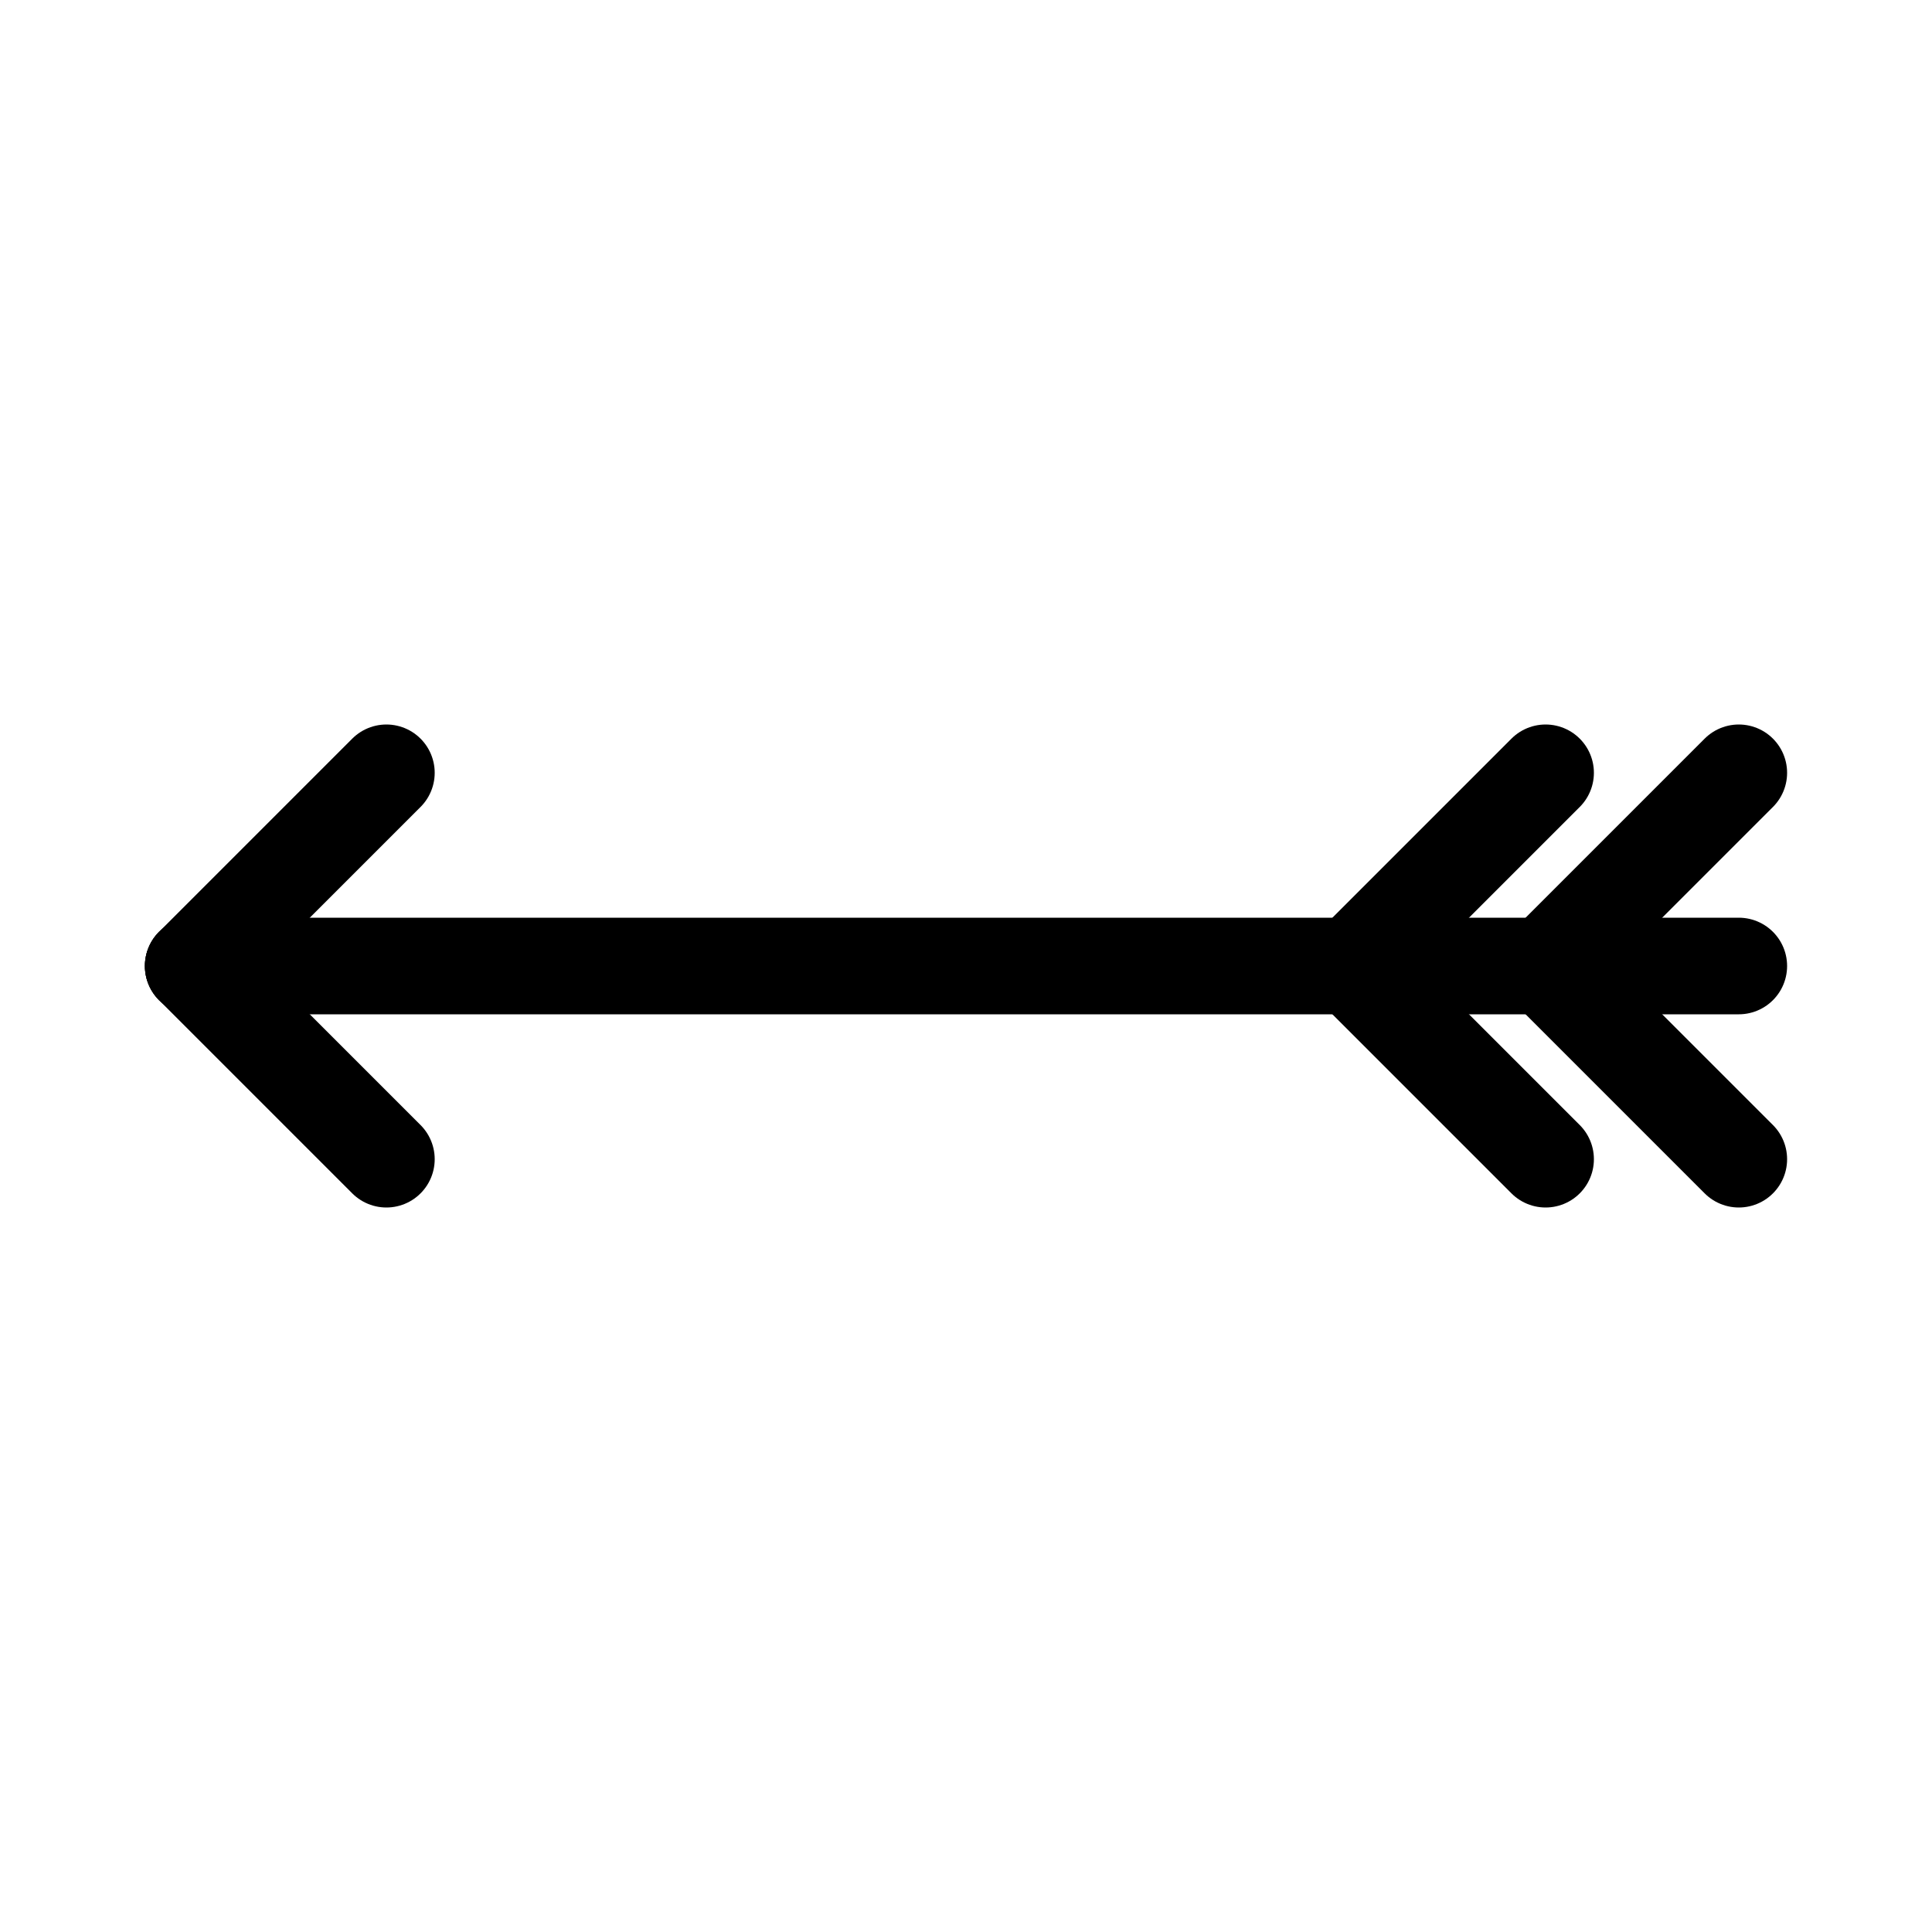 <svg id="Set_2" data-name="Set 2" xmlns="http://www.w3.org/2000/svg" viewBox="0 0 10 10"><defs><style>.cls-1{fill:none;stroke:#000;stroke-linecap:round;stroke-linejoin:round;stroke-width:0.5px;}</style></defs><title>Set_2</title><line class="cls-1" x1="9" y1="5" x2="1" y2="5"/><line class="cls-1" x1="2" y1="4" x2="1" y2="5"/><line class="cls-1" x1="2" y1="6" x2="1" y2="5"/><line class="cls-1" x1="9" y1="4" x2="8" y2="5"/><line class="cls-1" x1="9" y1="6" x2="8" y2="5"/><line class="cls-1" x1="8" y1="4" x2="7" y2="5"/><line class="cls-1" x1="8" y1="6" x2="7" y2="5"/></svg>